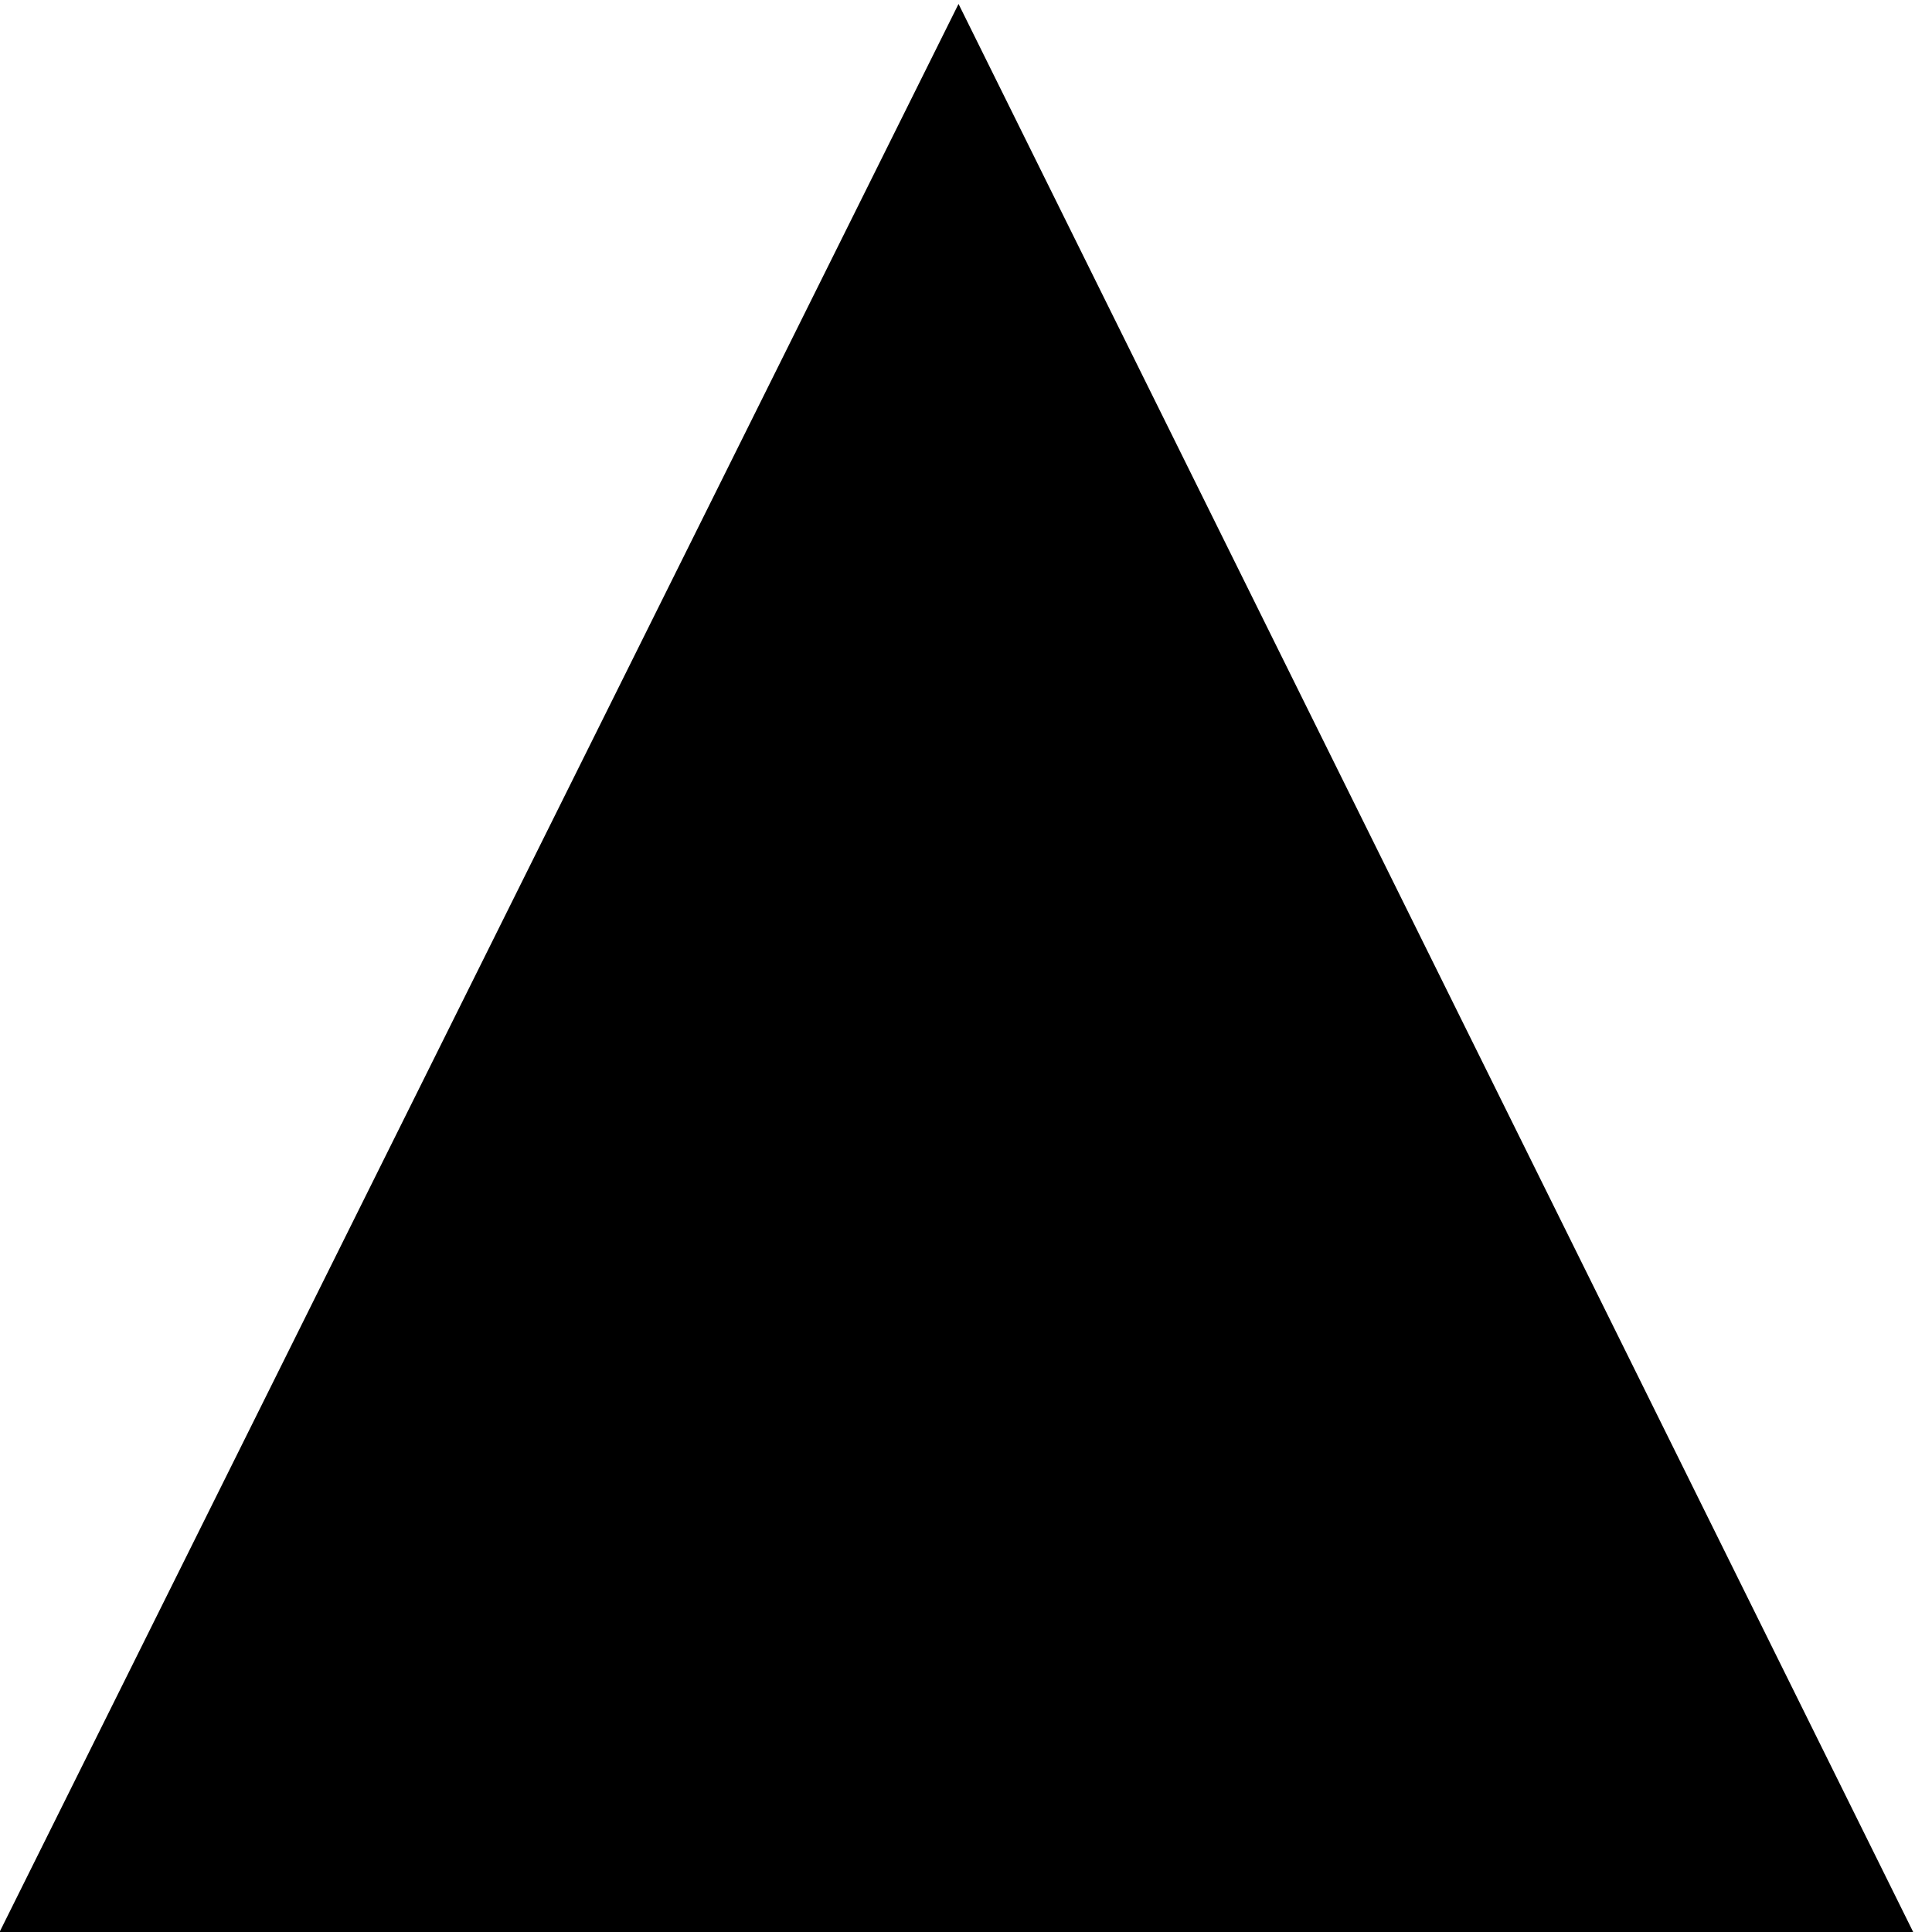 <?xml version="1.0" encoding="UTF-8" standalone="no"?>
<!-- Created with Inkscape (http://www.inkscape.org/) -->

<svg
   xmlns:dc="http://purl.org/dc/elements/1.1/"
   xmlns:cc="http://creativecommons.org/ns#"
   xmlns:rdf="http://www.w3.org/1999/02/22-rdf-syntax-ns#"
   xmlns:svg="http://www.w3.org/2000/svg"
   xmlns="http://www.w3.org/2000/svg"
   xmlns:sodipodi="http://sodipodi.sourceforge.net/DTD/sodipodi-0.dtd"
   xmlns:inkscape="http://www.inkscape.org/namespaces/inkscape"
   width="256"
   height="256"
   id="svg2"
   version="1.1"
   inkscape:version="0.48.4 r9939"
   sodipodi:docname="mountain.svg"
   inkscape:export-filename="/home/erethar/project/alecs/media/images/mountain.png"
   inkscape:export-xdpi="90"
   inkscape:export-ydpi="90">
  <defs
     id="defs4">
    <linearGradient
       id="linearGradient3801">
      <stop
         style="stop-color:#ff3800;stop-opacity:0.876;"
         offset="0"
         id="stop3803" />
      <stop
         style="stop-color:#ff3800;stop-opacity:0.263;"
         offset="1"
         id="stop3805" />
    </linearGradient>
    <linearGradient
       id="linearGradient3759">
      <stop
         style="stop-color:#ffda00;stop-opacity:0.774;"
         offset="0"
         id="stop3761" />
      <stop
         style="stop-color:#ff6600;stop-opacity:0;"
         offset="1"
         id="stop3763" />
    </linearGradient>
  </defs>
  <sodipodi:namedview
     id="base"
     pagecolor="#ffff00"
     bordercolor="#666666"
     borderopacity="1.0"
     inkscape:pageopacity="0"
     inkscape:pageshadow="2"
     inkscape:zoom="1.6511787"
     inkscape:cx="126.83044"
     inkscape:cy="262.84252"
     inkscape:document-units="px"
     inkscape:current-layer="layer1"
     showgrid="false"
     inkscape:window-width="1918"
     inkscape:window-height="1059"
     inkscape:window-x="0"
     inkscape:window-y="19"
     inkscape:window-maximized="0"
     fit-margin-top="0"
     fit-margin-left="0"
     fit-margin-right="0"
     fit-margin-bottom="0" />
  <g
     inkscape:label="Layer 1"
     inkscape:groupmode="layer"
     id="layer1"
     transform="translate(-1.365,-799.062)">
    <path
       sodipodi:type="star"
       style="fill:#000000;fill-opacity:1;fill-rule:nonzero;stroke:none"
       id="path3830"
       sodipodi:sides="3"
       sodipodi:cx="5.7142859"
       sodipodi:cy="717.14288"
       sodipodi:r1="405.72437"
       sodipodi:r2="202.86217"
       sodipodi:arg1="-1.5778385"
       sodipodi:arg2="-0.53064091"
       inkscape:flatsided="false"
       inkscape:rounded="0"
       inkscape:randomized="0"
       d="M 2.857,311.429 180.679,614.477 358.502,917.526 7.143,920 -344.216,922.474 -170.679,616.951 z"
       transform="matrix(0.361,0.003,-0.003,0.42,128.279,668.775)"
       inkscape:transform-center-x="0.071181013"
       inkscape:transform-center-y="-42.494535" />
  </g>
</svg>
